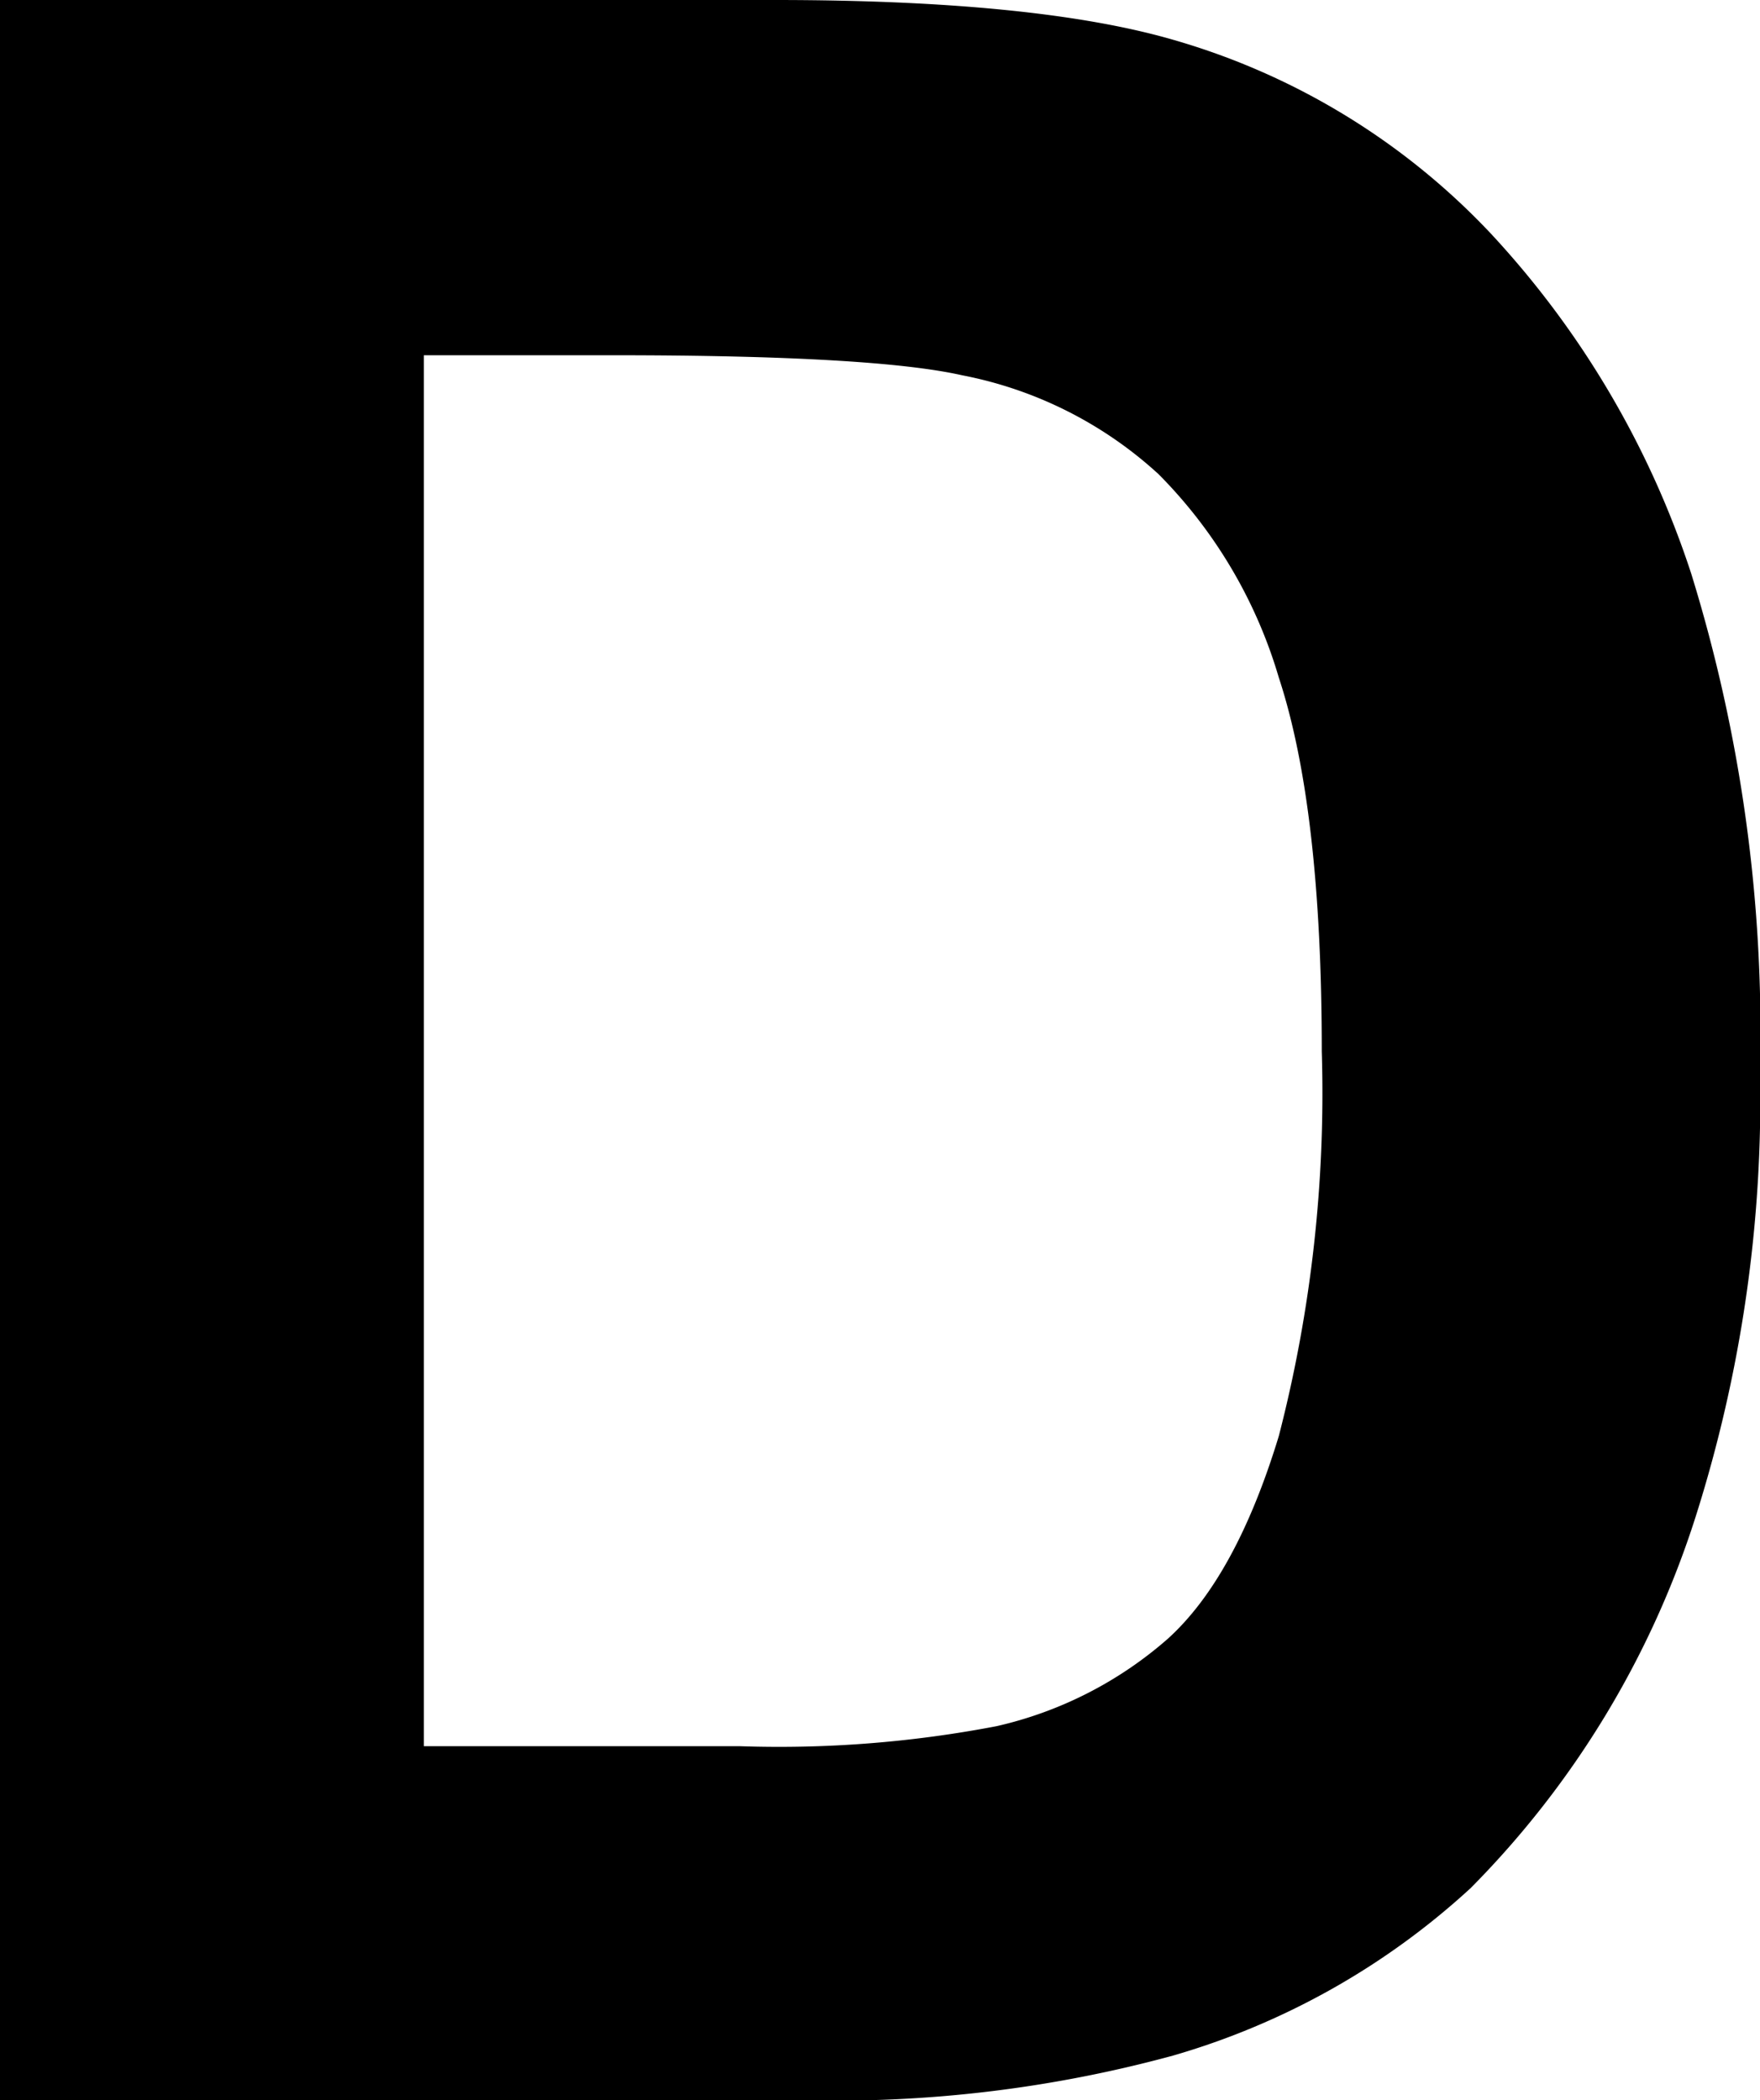 <svg xmlns="http://www.w3.org/2000/svg" viewBox="0 0 60.01 71.582"><title>Eszköz 104</title><g id="Réteg_2" data-name="Réteg 2"><g id="letters"><path d="M0,0H26.416q8.936,0,13.623,1.367A23.945,23.945,0,0,1,50.83,7.959,31.283,31.283,0,0,1,57.666,19.556a52.832,52.832,0,0,1,2.344,16.919A47.039,47.039,0,0,1,57.812,51.709a31.557,31.557,0,0,1-7.666,12.646,25.411,25.411,0,0,1-10.156,5.713,43.707,43.707,0,0,1-12.793,1.514H0ZM14.453,12.109v47.412h10.791a39.363,39.363,0,0,0,8.74-.684,13.335,13.335,0,0,0,5.835-2.979q2.319-2.099,3.784-6.909a46.695,46.695,0,0,0,1.465-13.11q0-8.3-1.465-12.744A16.381,16.381,0,0,0,39.502,16.162,13.754,13.754,0,0,0,32.812,12.793q-3.028-.683-11.865-.684Z"/></g></g></svg>
